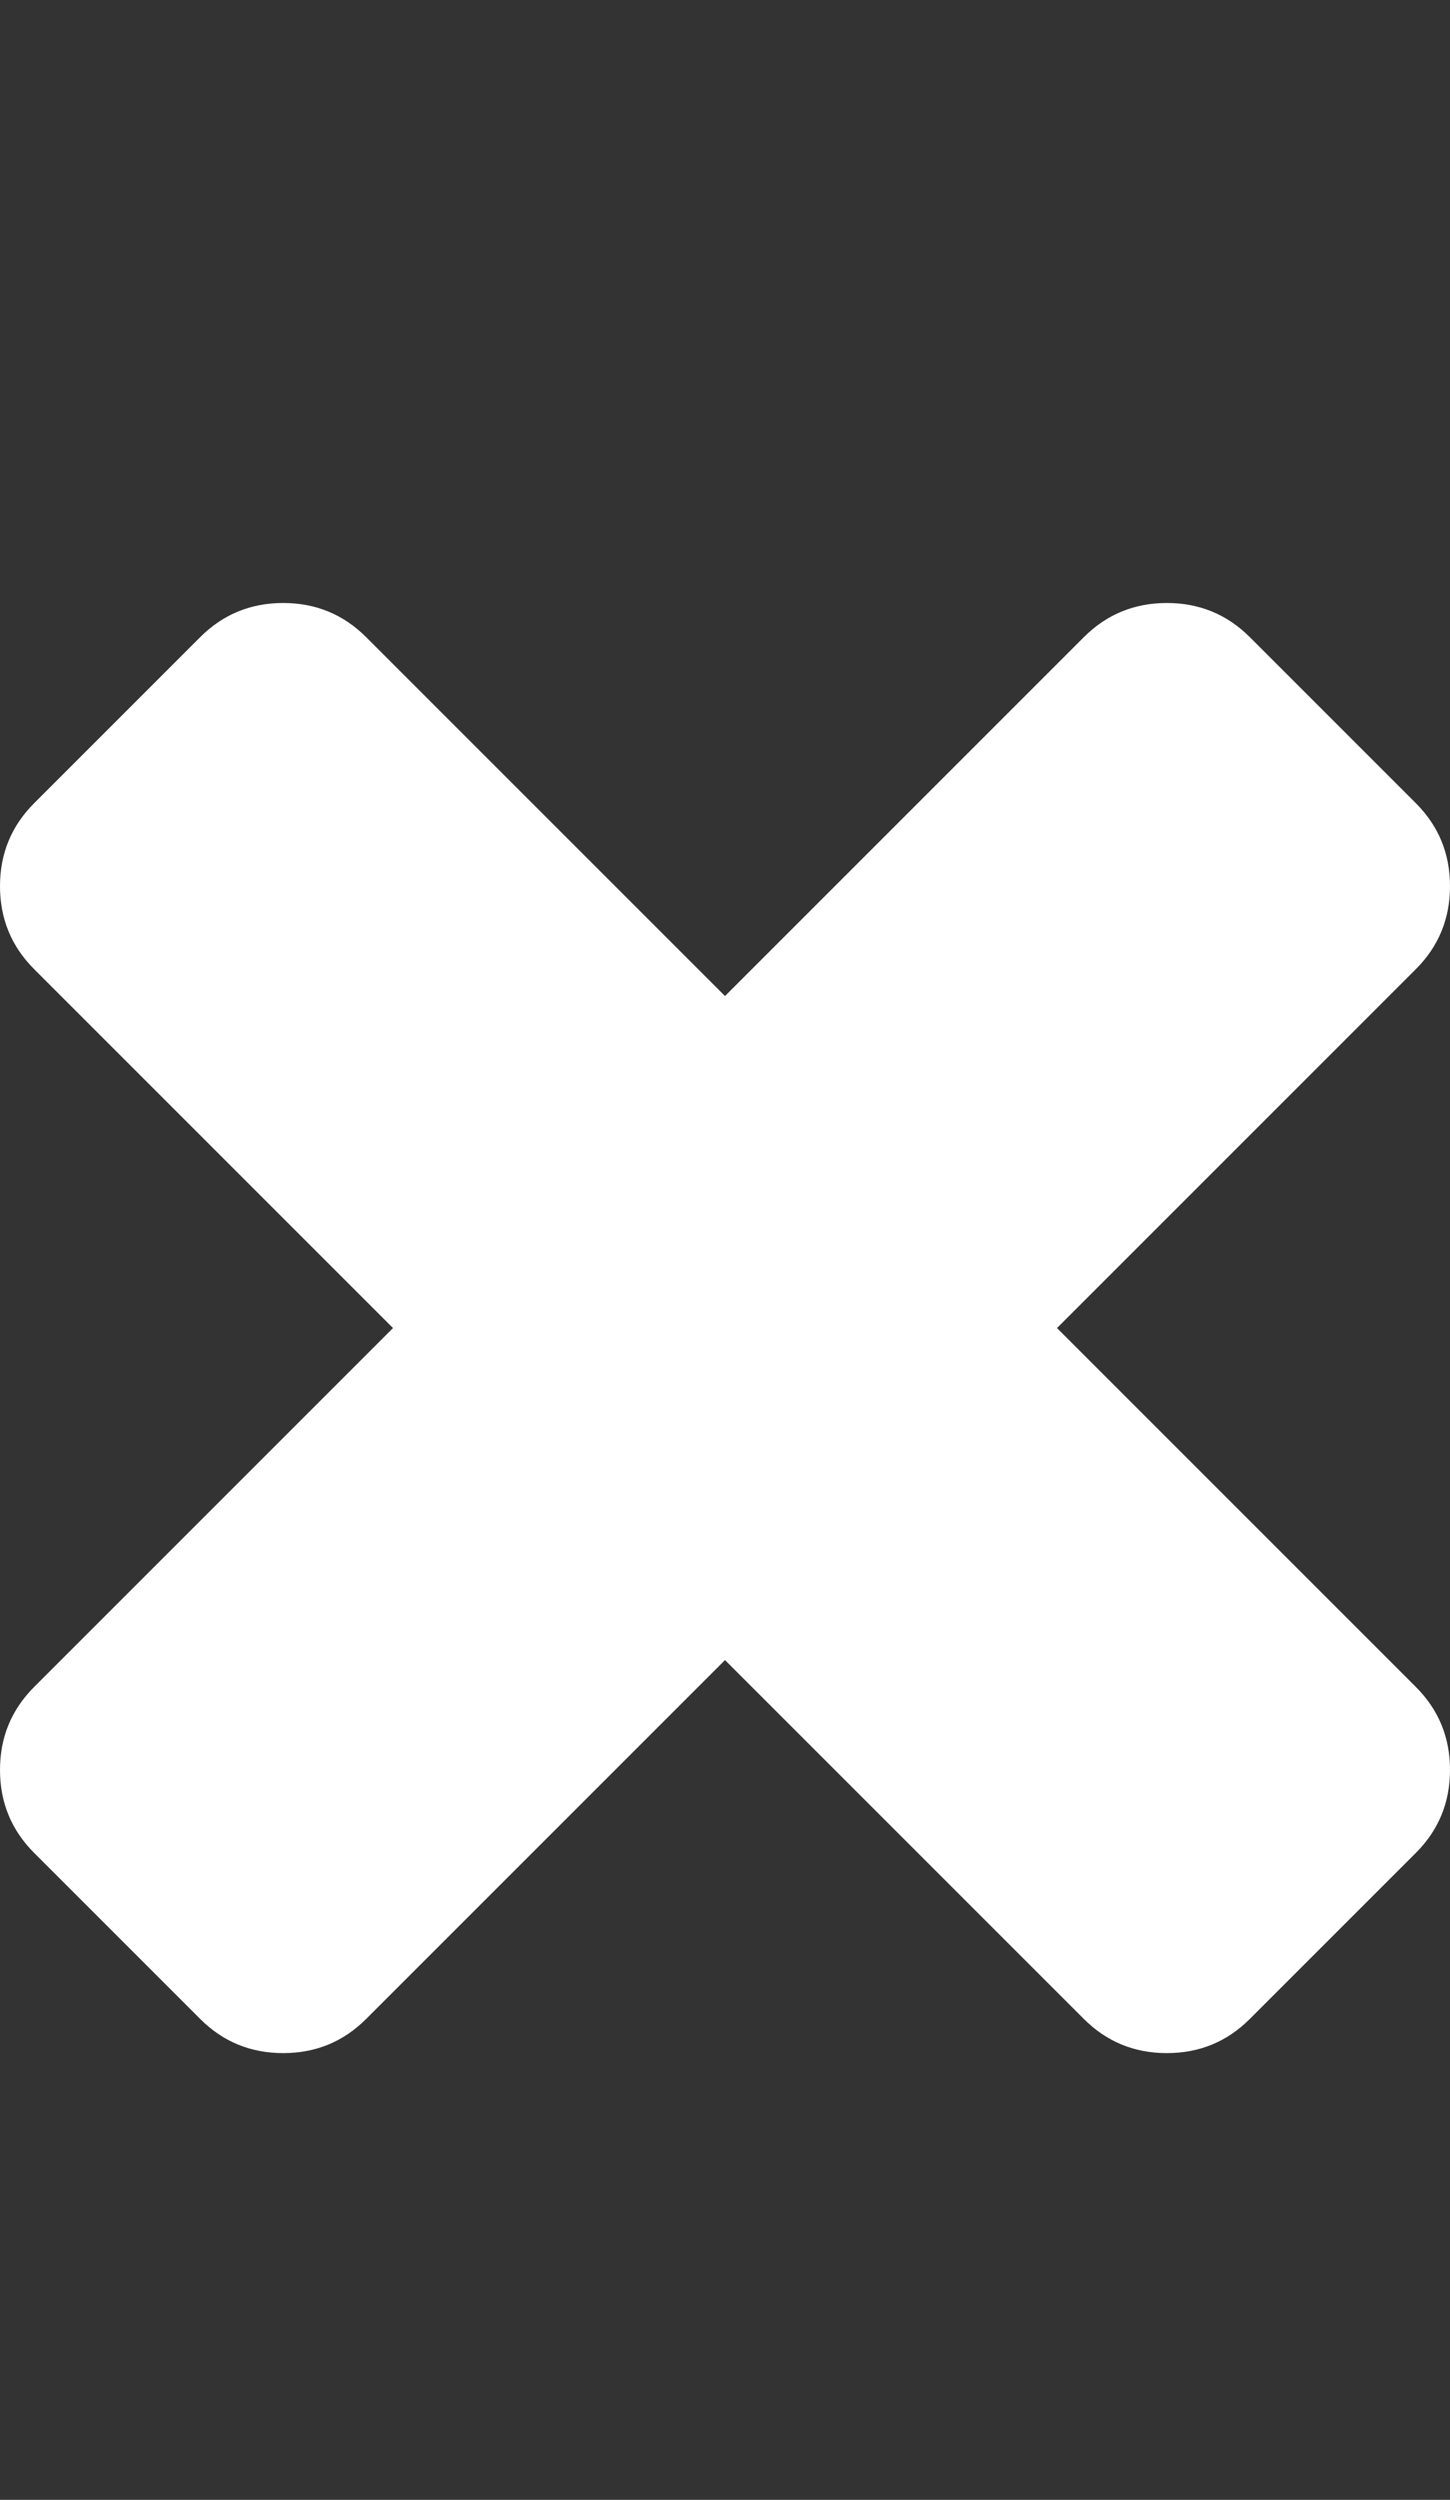 <?xml version="1.0" ?><svg contentScriptType="text/ecmascript" contentStyleType="text/css" enable-background="new 0 0 2048 2048" height="100%" preserveAspectRatio="xMidYMid meet" version="1.1" viewBox="110.0 0 1188.0 2048" width="100%" xml:space="preserve" xmlns="http://www.w3.org/2000/svg" xmlns:xlink="http://www.w3.org/1999/xlink" zoomAndPan="magnify"><rect x="110.0" y="0" width="1188.0" height="2048" fill="#333333" stroke="none"/><path fill="#fff" d="M1298,1450c0,26.667-9.333,49.333-28,68l-136,136c-18.667,18.667-41.333,28-68,28s-49.333-9.333-68-28l-294-294l-294,294  c-18.667,18.667-41.333,28-68,28s-49.333-9.333-68-28l-136-136c-18.667-18.667-28-41.333-28-68s9.333-49.333,28-68l294-294L138,794  c-18.667-18.667-28-41.333-28-68s9.333-49.333,28-68l136-136c18.667-18.667,41.333-28,68-28s49.333,9.333,68,28l294,294l294-294  c18.667-18.667,41.333-28,68-28s49.333,9.333,68,28l136,136c18.667,18.667,28,41.333,28,68s-9.333,49.333-28,68l-294,294l294,294  C1288.667,1400.667,1298,1423.333,1298,1450z"/></svg>